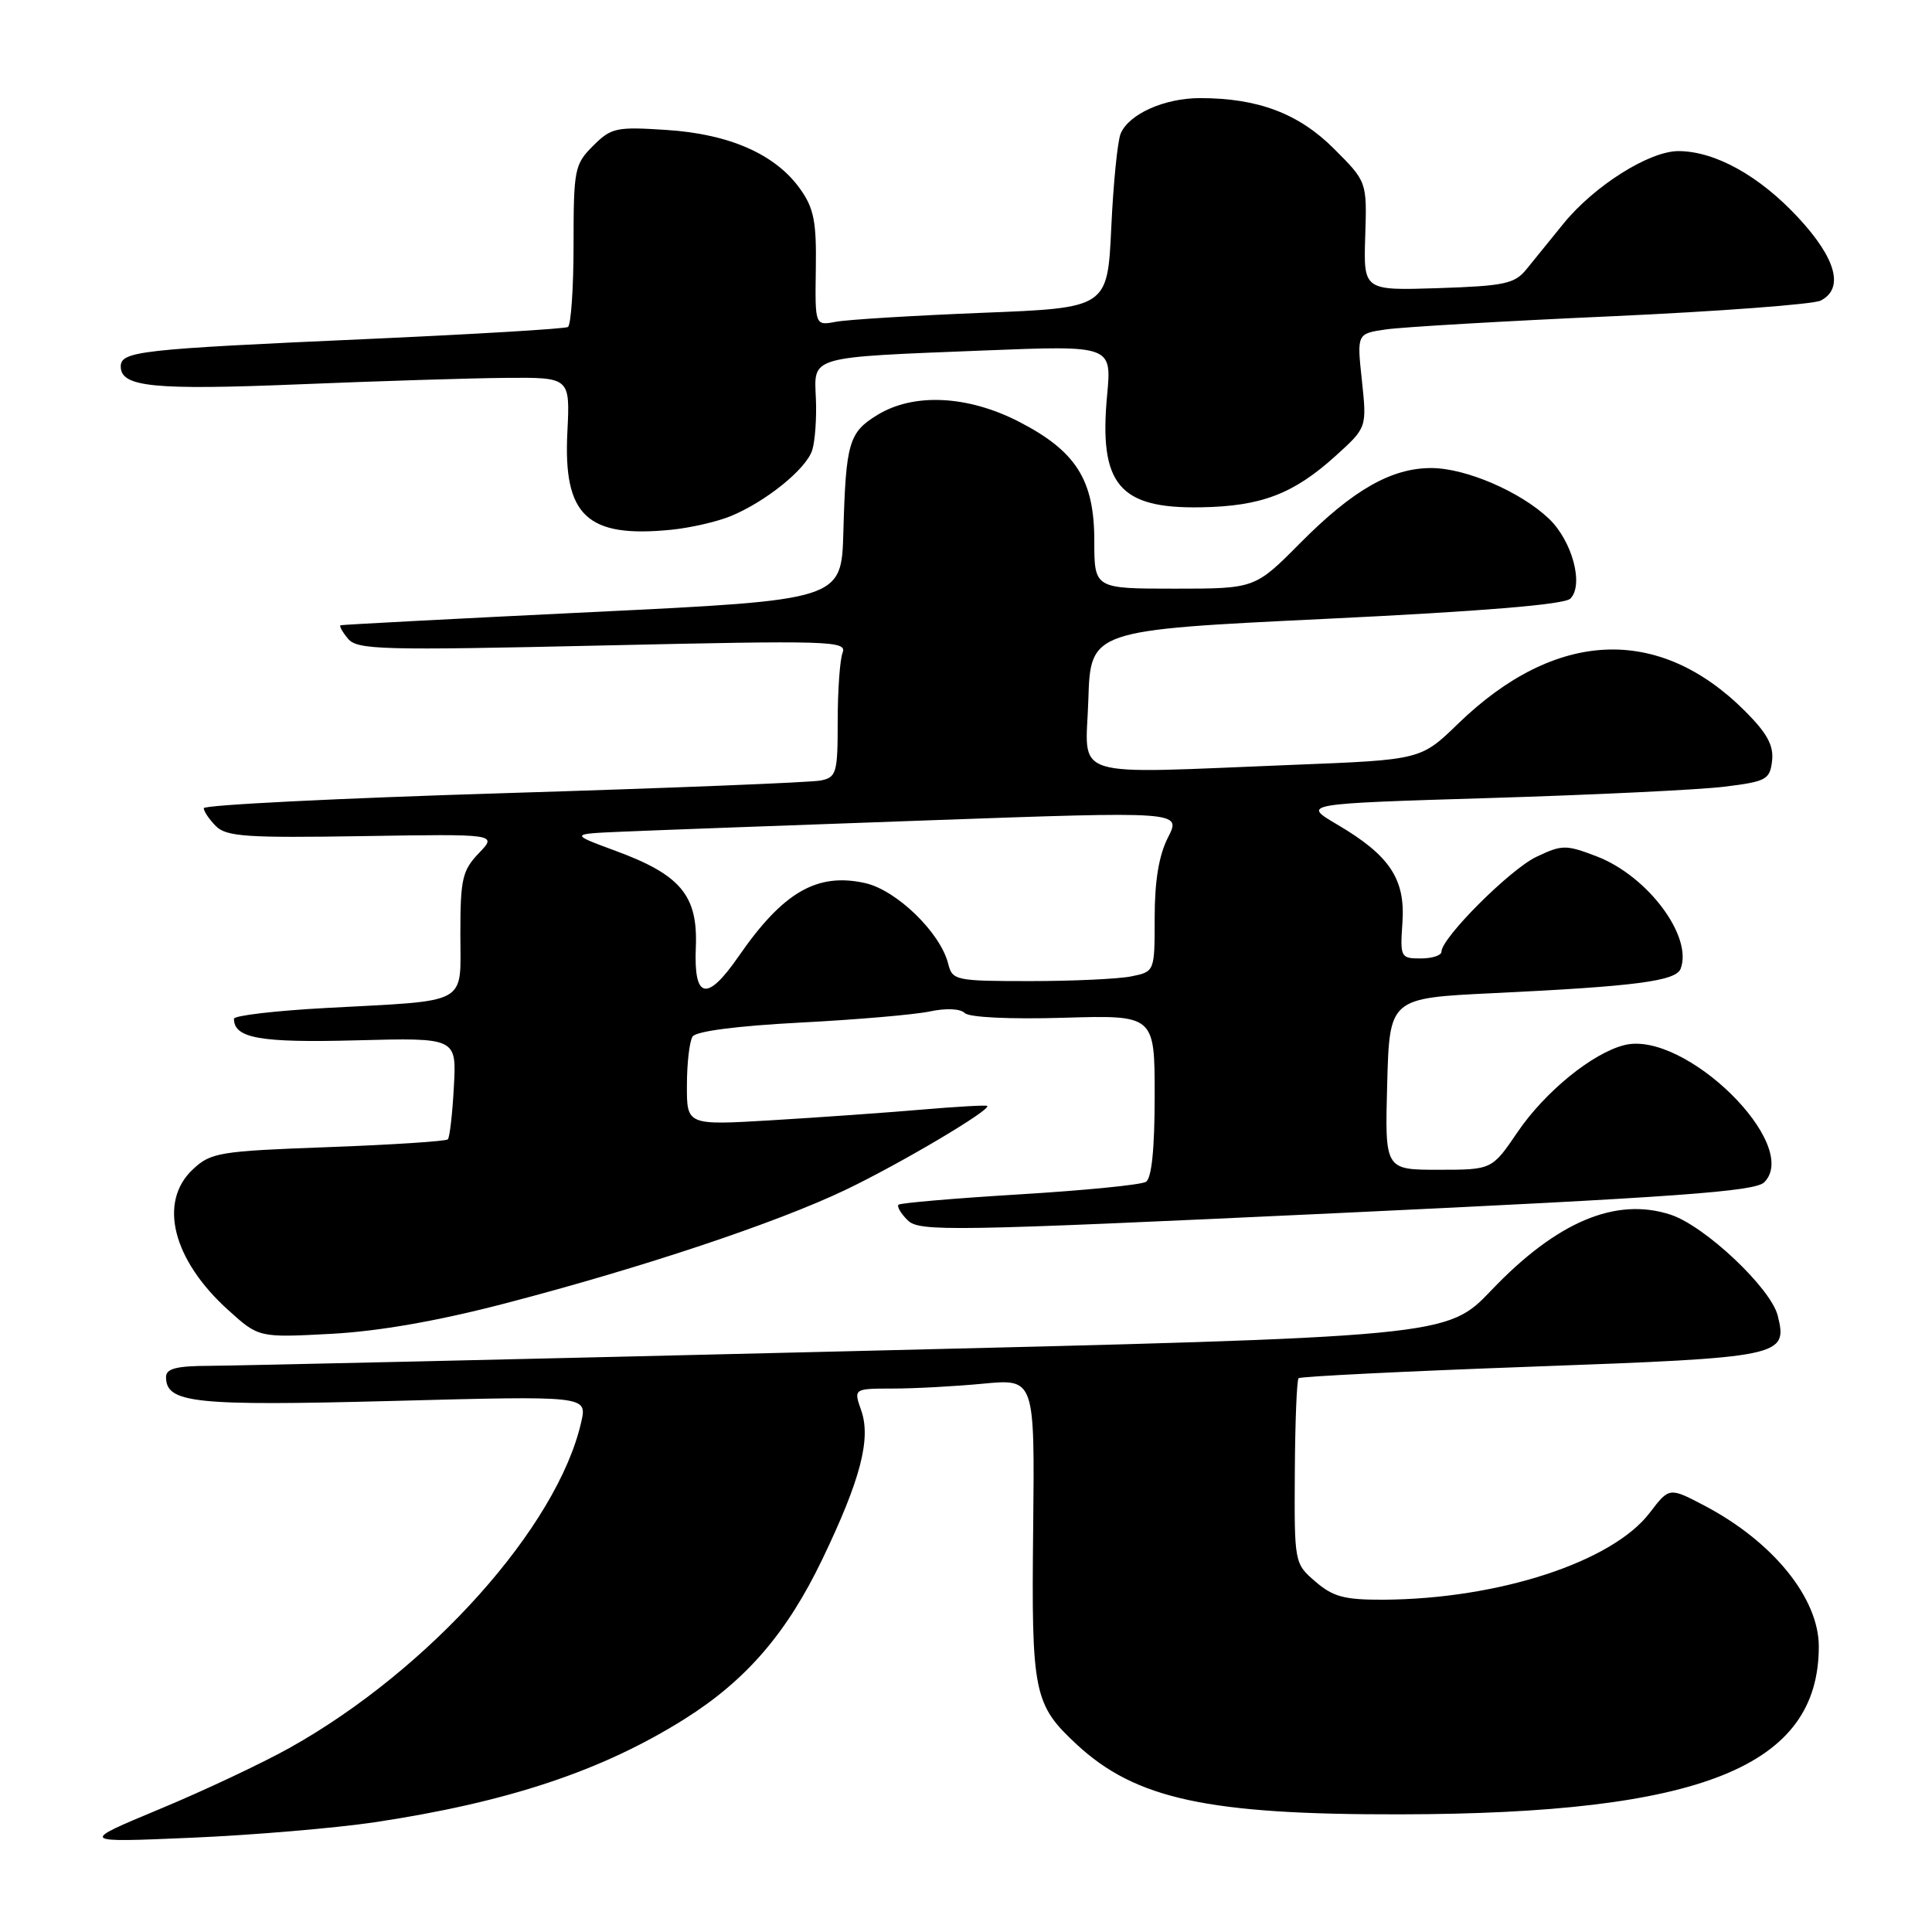 <?xml version="1.0" encoding="UTF-8" standalone="no"?>
<!DOCTYPE svg PUBLIC "-//W3C//DTD SVG 1.1//EN" "http://www.w3.org/Graphics/SVG/1.1/DTD/svg11.dtd" >
<svg xmlns="http://www.w3.org/2000/svg" xmlns:xlink="http://www.w3.org/1999/xlink" version="1.1" viewBox="0 0 256 256">
 <g >
 <path fill="currentColor"
d=" M 49.63 241.46 C 67.33 238.80 79.80 234.64 90.74 227.76 C 98.90 222.62 104.30 216.35 109.01 206.51 C 114.03 196.04 115.43 190.67 114.12 186.90 C 113.10 184.00 113.10 184.00 118.30 183.99 C 121.16 183.99 126.56 183.70 130.31 183.34 C 137.11 182.70 137.11 182.70 136.90 202.60 C 136.66 224.34 136.97 225.85 142.66 231.14 C 150.47 238.38 160.03 240.46 185.50 240.41 C 225.43 240.34 241.00 234.10 241.00 218.17 C 241.00 211.75 234.92 204.27 225.84 199.50 C 221.19 197.06 221.19 197.06 218.60 200.45 C 213.63 206.97 198.58 211.88 183.31 211.97 C 178.16 211.99 176.64 211.59 174.31 209.58 C 171.51 207.17 171.50 207.11 171.57 195.09 C 171.61 188.46 171.83 182.84 172.07 182.62 C 172.31 182.39 186.21 181.70 202.97 181.09 C 236.22 179.88 236.90 179.74 235.56 174.33 C 234.65 170.69 225.94 162.47 221.39 160.96 C 214.13 158.57 206.29 161.87 197.62 170.96 C 191.73 177.13 191.73 177.13 112.62 179.04 C 69.10 180.10 30.91 180.97 27.75 180.98 C 23.38 180.99 22.00 181.35 22.00 182.46 C 22.00 185.93 25.71 186.32 52.12 185.63 C 77.80 184.95 77.80 184.95 77.02 188.41 C 73.90 202.26 56.93 221.23 38.40 231.59 C 34.79 233.61 27.03 237.27 21.16 239.71 C 10.50 244.15 10.50 244.15 25.36 243.51 C 33.53 243.16 44.45 242.23 49.63 241.46 Z  M 67.00 172.69 C 85.16 167.95 102.89 162.03 112.00 157.68 C 119.30 154.19 131.42 147.01 130.81 146.54 C 130.64 146.41 126.67 146.64 122.00 147.04 C 117.33 147.44 108.44 148.07 102.25 148.44 C 91.00 149.11 91.00 149.11 91.02 143.80 C 91.02 140.89 91.36 137.98 91.77 137.35 C 92.22 136.64 97.66 135.94 106.00 135.50 C 113.42 135.12 121.15 134.45 123.17 134.03 C 125.35 133.56 127.25 133.65 127.83 134.23 C 128.41 134.81 133.80 135.07 140.91 134.86 C 153.00 134.50 153.00 134.50 153.00 145.19 C 153.00 152.24 152.60 156.13 151.84 156.60 C 151.20 157.00 143.66 157.74 135.09 158.26 C 126.51 158.78 119.30 159.40 119.06 159.63 C 118.82 159.86 119.36 160.79 120.27 161.69 C 121.79 163.22 125.86 163.15 177.09 160.75 C 222.21 158.63 232.54 157.88 233.77 156.66 C 238.74 151.69 223.23 136.47 215.24 138.48 C 211.01 139.54 204.73 144.65 201.09 150.00 C 197.69 155.00 197.69 155.00 190.59 155.00 C 183.50 155.00 183.50 155.00 183.81 143.63 C 184.12 132.26 184.12 132.26 197.81 131.60 C 216.71 130.70 222.06 130.00 222.69 128.37 C 224.33 124.09 218.33 116.06 211.56 113.47 C 207.48 111.91 206.98 111.92 203.59 113.53 C 200.10 115.18 191.00 124.28 191.00 126.11 C 191.00 126.60 189.76 127.00 188.25 127.00 C 185.59 127.00 185.51 126.85 185.83 122.24 C 186.23 116.48 184.15 113.35 177.18 109.25 C 172.50 106.50 172.50 106.50 197.50 105.74 C 211.25 105.32 225.20 104.65 228.50 104.24 C 234.05 103.56 234.52 103.30 234.81 100.81 C 235.04 98.79 234.16 97.16 231.23 94.23 C 219.79 82.79 206.11 83.39 193.21 95.89 C 188.27 100.68 188.27 100.68 171.48 101.34 C 141.08 102.54 143.88 103.42 144.21 92.75 C 144.50 83.50 144.50 83.50 175.70 82.00 C 196.41 81.00 207.30 80.11 208.08 79.32 C 209.89 77.51 208.34 71.69 205.24 68.73 C 201.50 65.17 194.29 62.05 189.71 62.02 C 184.39 61.99 179.26 64.92 172.29 71.95 C 166.29 78.00 166.29 78.00 155.65 78.00 C 145.00 78.00 145.00 78.00 145.00 71.65 C 145.00 63.58 142.58 59.77 135.00 55.87 C 128.22 52.39 121.08 52.04 116.28 54.97 C 112.47 57.29 112.08 58.64 111.75 70.50 C 111.50 79.50 111.50 79.50 78.50 81.10 C 60.35 81.98 45.33 82.77 45.13 82.85 C 44.92 82.93 45.36 83.73 46.11 84.63 C 47.33 86.11 50.57 86.19 79.88 85.53 C 110.02 84.85 112.25 84.91 111.65 86.48 C 111.29 87.41 111.00 91.49 111.00 95.56 C 111.00 102.43 110.84 103.00 108.75 103.42 C 107.51 103.68 88.61 104.43 66.75 105.10 C 44.89 105.77 27.00 106.66 27.00 107.09 C 27.00 107.51 27.73 108.58 28.61 109.47 C 30.00 110.86 32.72 111.04 48.06 110.79 C 65.90 110.50 65.90 110.50 63.45 113.05 C 61.26 115.34 61.00 116.47 61.00 123.73 C 61.00 133.31 62.42 132.52 43.25 133.56 C 36.51 133.92 31.00 134.57 31.00 134.99 C 31.00 137.58 34.47 138.19 47.23 137.85 C 60.50 137.50 60.50 137.50 60.14 144.00 C 59.95 147.57 59.59 150.71 59.34 150.97 C 59.10 151.22 51.97 151.69 43.49 152.00 C 29.02 152.53 27.93 152.71 25.54 154.96 C 20.94 159.28 22.88 166.95 30.25 173.60 C 34.29 177.25 34.29 177.25 43.89 176.74 C 50.24 176.40 58.08 175.02 67.00 172.69 Z  M 96.75 68.42 C 101.40 66.53 106.81 62.18 107.62 59.66 C 108.00 58.47 108.22 55.40 108.11 52.84 C 107.86 47.13 107.02 47.37 130.41 46.44 C 147.31 45.77 147.31 45.77 146.70 52.35 C 145.59 64.20 148.29 67.42 159.16 67.22 C 167.13 67.08 171.38 65.46 176.95 60.43 C 181.12 56.66 181.12 56.66 180.46 50.43 C 179.79 44.21 179.79 44.21 183.64 43.65 C 185.77 43.34 199.20 42.55 213.50 41.91 C 227.80 41.26 240.29 40.32 241.25 39.83 C 244.39 38.22 243.30 34.24 238.25 28.81 C 233.12 23.29 227.29 20.06 222.45 20.02 C 218.58 19.99 211.26 24.60 207.17 29.63 C 205.44 31.76 203.23 34.48 202.26 35.68 C 200.71 37.60 199.35 37.89 190.58 38.18 C 180.67 38.50 180.67 38.50 180.90 31.29 C 181.13 24.08 181.13 24.08 176.76 19.71 C 172.09 15.04 166.69 13.00 159.01 13.00 C 154.29 13.00 149.58 15.11 148.49 17.71 C 148.08 18.70 147.52 24.29 147.25 30.15 C 146.75 40.80 146.75 40.80 130.13 41.45 C 120.98 41.82 112.26 42.35 110.75 42.64 C 107.99 43.16 107.99 43.16 108.10 35.64 C 108.20 29.38 107.85 27.59 106.02 25.03 C 102.76 20.45 96.68 17.76 88.33 17.22 C 81.65 16.78 80.99 16.92 78.58 19.33 C 76.13 21.77 76.00 22.46 76.00 32.40 C 76.00 38.16 75.66 43.08 75.25 43.33 C 74.84 43.57 62.80 44.29 48.50 44.93 C 18.44 46.27 16.00 46.54 16.00 48.57 C 16.00 51.28 20.34 51.71 39.50 50.93 C 49.95 50.50 62.33 50.11 67.02 50.07 C 75.54 50.00 75.54 50.00 75.18 57.25 C 74.62 68.36 77.78 71.32 89.00 70.19 C 91.47 69.94 94.96 69.14 96.75 68.42 Z  M 92.20 125.54 C 92.49 118.67 90.21 115.92 81.56 112.74 C 75.50 110.50 75.50 110.50 82.49 110.20 C 86.33 110.03 104.56 109.36 123.00 108.70 C 156.53 107.50 156.53 107.50 154.77 110.96 C 153.56 113.32 153.00 116.71 153.00 121.59 C 153.00 128.75 153.00 128.75 149.88 129.38 C 148.16 129.72 142.13 130.00 136.48 130.00 C 126.61 130.00 126.19 129.91 125.64 127.70 C 124.60 123.57 118.80 117.94 114.62 117.01 C 108.25 115.60 103.76 118.20 97.85 126.75 C 93.67 132.79 91.91 132.41 92.20 125.54 Z "/>
</g>
</svg>